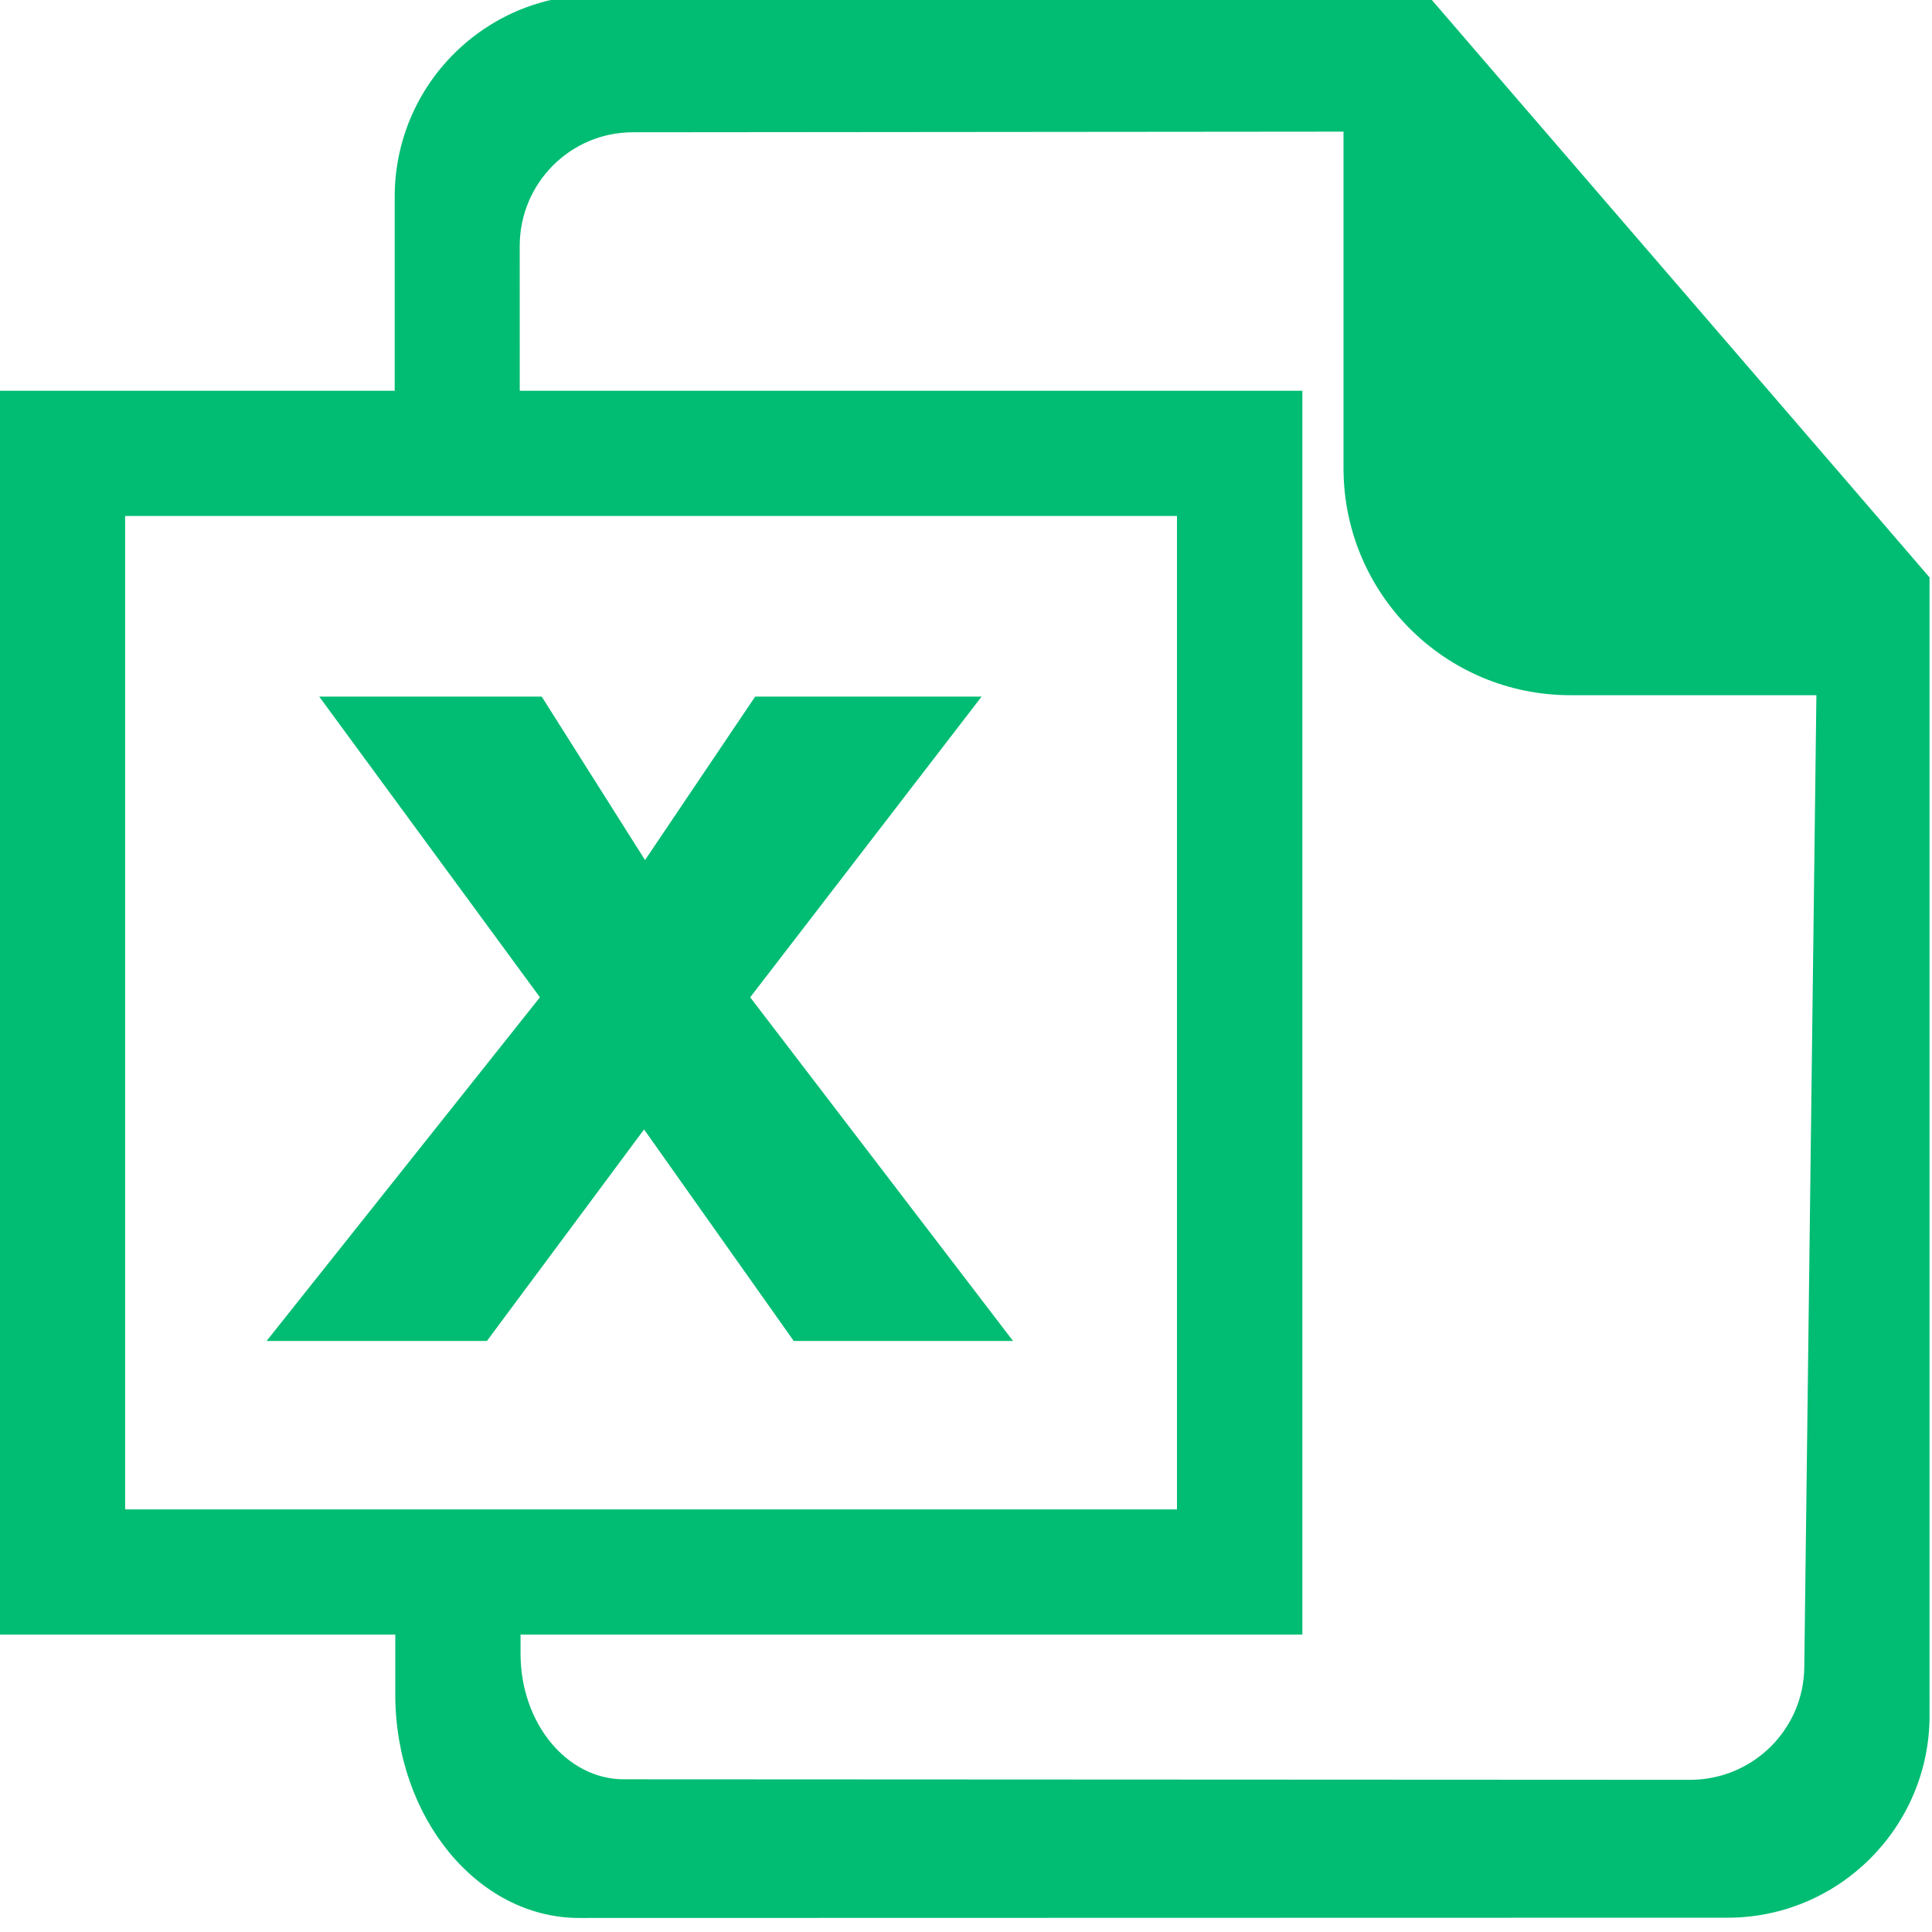 <?xml version="1.0" ?><!DOCTYPE svg  PUBLIC '-//W3C//DTD SVG 1.1//EN'  'http://www.w3.org/Graphics/SVG/1.1/DTD/svg11.dtd'><svg enable-background="new 0 0 30 30" height="30px" id="Layer_1" version="1.1" viewBox="0 0 30 30" width="30px" xml:space="preserve" xmlns="http://www.w3.org/2000/svg" xmlns:xlink="http://www.w3.org/1999/xlink"><g><path clip-rule="evenodd" d="M28.705,7.506l-5.461-6.333l-1.08-1.254H9.262   c-1.732,0-3.133,1.403-3.133,3.136V7.04h1.942L8.07,3.818c0.002-0.975,0.786-1.764,1.758-1.764l11.034-0.01v5.228   c0.002,1.947,1.575,3.523,3.524,3.523h3.819l-0.188,15.081c-0.003,0.97-0.79,1.753-1.759,1.761l-16.57-0.008   c-0.887,0-1.601-0.87-1.605-1.942v-1.277H6.138v1.904c0,1.912,1.282,3.468,2.856,3.468l17.831-0.004   c1.732,0,3.137-1.41,3.137-3.139V8.966L28.705,7.506" fill="#00BD73" fill-rule="evenodd"/><path d="M20.223,25.382H0V6.068h20.223V25.382 M1.943,23.438h16.333V8.012H1.943" fill="#00BD73"/><polyline fill="#00BD73" points="15.73,20.822 12.325,20.822 10.001,17.538 7.561,20.822 4.14,20.822 8.384,15.486 4.957,10.817    8.412,10.817 10.016,13.355 11.726,10.817 15.242,10.817 11.649,15.486 15.73,20.822  "/></g></svg>